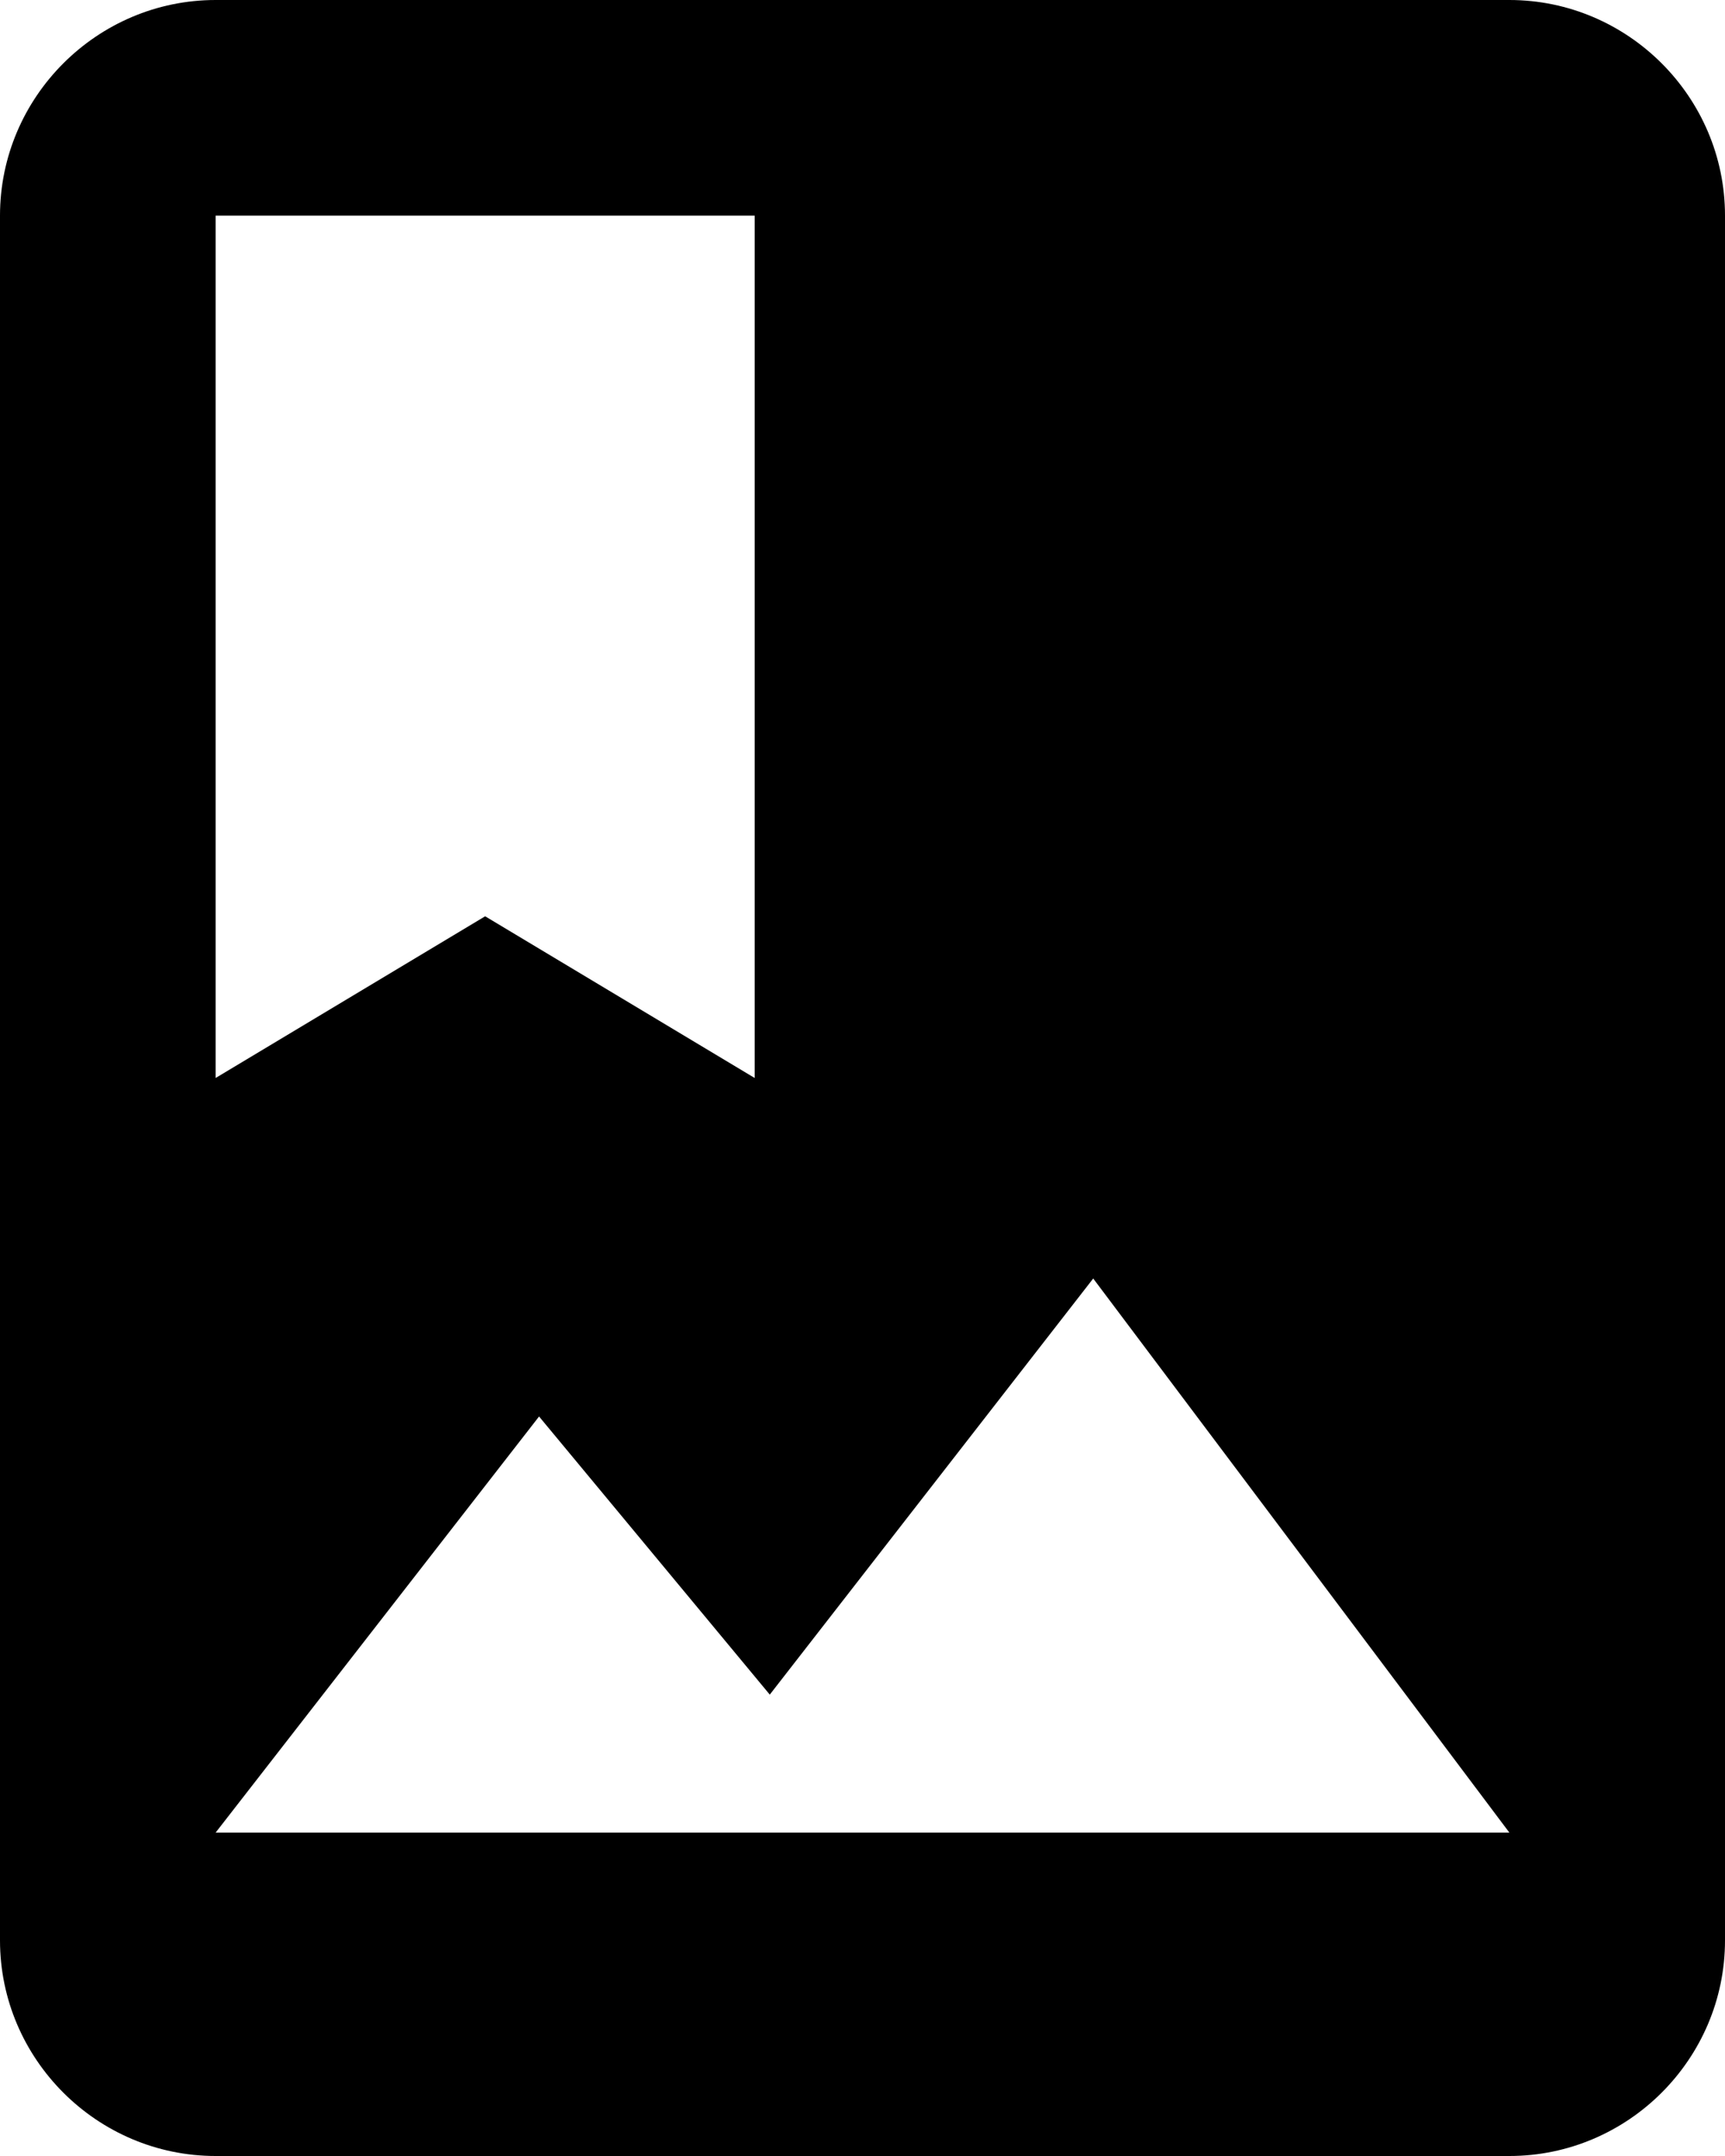 <?xml version="1.0" encoding="UTF-8"?>
<svg width="16px" height="20px" viewBox="0 0 16 20" version="1.1" xmlns="http://www.w3.org/2000/svg" xmlns:xlink="http://www.w3.org/1999/xlink">
    <!-- Generator: Sketch 42 (36781) - http://www.bohemiancoding.com/sketch -->
    <title>ic_photo_album</title>
    <desc>Created with Sketch.</desc>
    <defs></defs>
    <g id="Page-1" stroke="none" stroke-width="1" fill="none" fill-rule="evenodd">
        <g id="Image" transform="translate(-100, -674)">
            <g id="ic_photo_album" transform="translate(96, 672)">
                <g id="Icon-24px">
                    <polygon id="Shape" points="0 0 24 0 24 24 0 24"></polygon>
                    <path d="M18,2 L6,2 C4.9,2 4,2.9 4,4 L4,20 C4,21.1 4.9,22 6,22 L18,22 C19.1,22 20,21.1 20,20 L20,4 C20,2.9 19.1,2 18,2 L18,2 Z M6,4 L11,4 L11,12 L8.5,10.5 L6,12 L6,4 L6,4 Z M6,19 L9,15.14 L11.14,17.72 L14.14,13.86 L18,19 L6,19 L6,19 Z" id="Shape" fill="#000000"></path>
                </g>
            </g>
        </g>
    </g>
</svg>